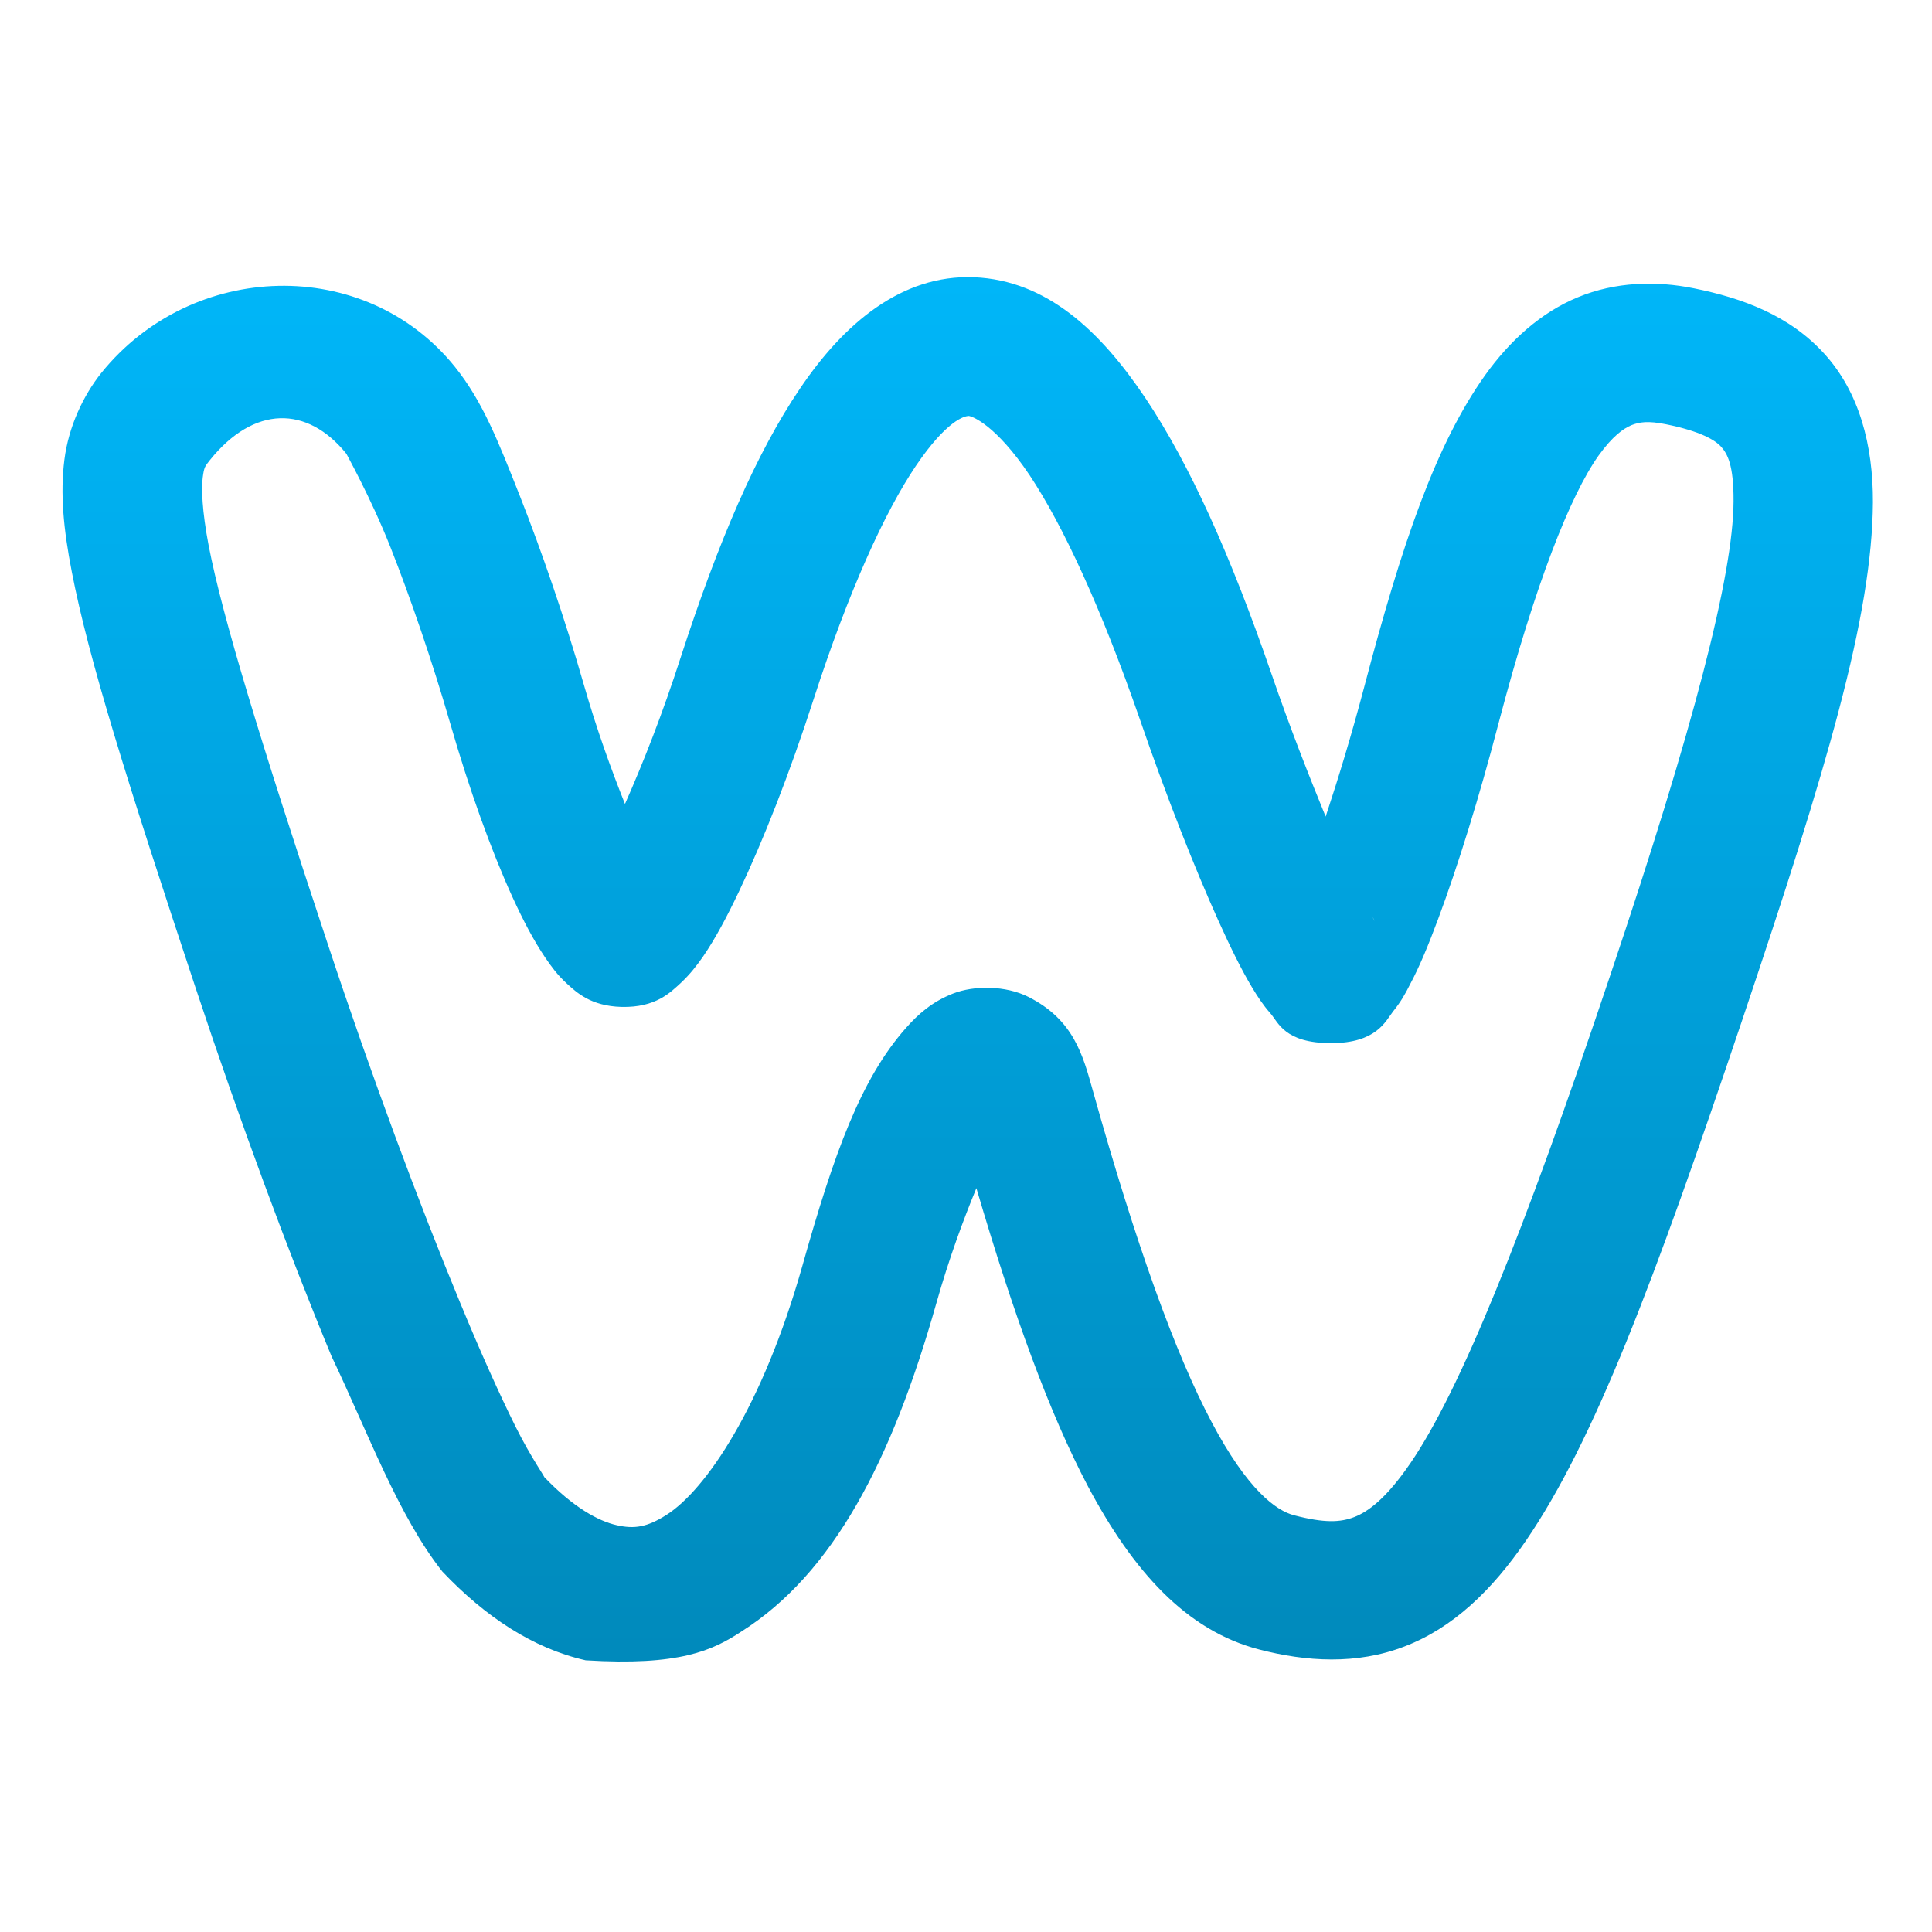 <svg xmlns="http://www.w3.org/2000/svg" xmlns:xlink="http://www.w3.org/1999/xlink" width="64" height="64" viewBox="0 0 64 64" version="1.1">
<defs> <linearGradient id="linear0" gradientUnits="userSpaceOnUse" x1="0" y1="0" x2="0" y2="1" gradientTransform="matrix(55.992,0,0,56,4.004,4)"> <stop offset="0" style="stop-color:#00bbff;stop-opacity:1;"/> <stop offset="1" style="stop-color:#0085b5;stop-opacity:1;"/> </linearGradient> </defs>
<g id="surface1">
<path style=" stroke:none;fill-rule:nonzero;fill:url(#linear0);fill-opacity:1;" d="M 32.266 9.184 C 29.859 9.09 27.949 10.727 26.504 12.867 C 25.055 15.004 23.797 17.934 22.555 21.758 C 21.949 23.641 21.301 25.281 20.703 26.633 C 20.25 25.496 19.773 24.184 19.34 22.68 C 18.711 20.484 17.949 18.277 17.223 16.434 C 16.496 14.598 15.988 13.297 15.07 12.152 C 12.09 8.453 6.359 8.629 3.355 12.355 C 2.766 13.094 2.273 14.121 2.133 15.23 C 1.992 16.34 2.098 17.508 2.379 18.945 C 2.934 21.824 4.219 25.914 6.484 32.738 C 7.961 37.191 9.566 41.512 10.98 44.922 C 12.191 47.461 13.195 50.215 14.656 52.062 C 16.07 53.551 17.645 54.602 19.402 55 C 22.504 55.191 23.602 54.676 24.559 54.047 C 27.594 52.125 29.539 48.398 31.012 43.191 C 31.449 41.645 31.926 40.375 32.344 39.359 C 33.582 43.57 34.766 46.82 36.043 49.242 C 37.531 52.039 39.293 54.016 41.711 54.641 C 43.262 55.043 44.938 55.156 46.531 54.539 C 48.129 53.926 49.422 52.684 50.547 51.039 C 52.801 47.742 54.777 42.512 57.715 33.785 C 60.52 25.445 62.02 20.41 62.043 16.637 C 62.051 14.75 61.594 12.992 60.434 11.719 C 59.277 10.445 57.719 9.875 56.113 9.551 C 54.863 9.297 53.512 9.332 52.266 9.848 C 51.031 10.359 50.012 11.289 49.195 12.43 C 47.566 14.723 46.453 17.961 45.188 22.77 C 44.766 24.367 44.336 25.777 43.914 27.051 C 43.348 25.668 42.734 24.109 42.121 22.328 C 40.77 18.406 39.422 15.398 37.941 13.184 C 36.457 10.973 34.68 9.285 32.266 9.184 M 32.078 13.777 C 32.203 13.781 32.992 14.082 34.102 15.734 C 35.207 17.391 36.473 20.121 37.758 23.824 C 38.648 26.41 39.57 28.746 40.363 30.504 C 40.762 31.387 41.121 32.117 41.477 32.711 C 41.66 33.012 41.828 33.277 42.086 33.57 C 42.348 33.871 42.555 34.555 44.094 34.555 C 45.594 34.555 45.895 33.832 46.145 33.508 C 46.402 33.191 46.555 32.918 46.707 32.613 C 47.027 32.016 47.32 31.301 47.641 30.441 C 48.281 28.723 48.992 26.449 49.648 23.934 C 50.863 19.32 52.02 16.41 52.953 15.094 C 53.426 14.438 53.777 14.199 54.039 14.086 C 54.305 13.98 54.59 13.934 55.191 14.055 C 56.328 14.285 56.816 14.578 57.016 14.801 C 57.219 15.027 57.434 15.398 57.426 16.609 C 57.414 19.035 56.113 24.082 53.336 32.324 C 50.434 40.973 48.355 46.078 46.73 48.457 C 45.918 49.648 45.316 50.078 44.863 50.254 C 44.406 50.43 43.887 50.461 42.867 50.195 C 42.277 50.043 41.324 49.359 40.133 47.102 C 38.934 44.84 37.629 41.227 36.203 36.133 C 35.871 34.945 35.566 33.781 34.066 33.023 C 33.312 32.645 32.277 32.637 31.566 32.914 C 30.863 33.191 30.41 33.605 30.027 34.035 C 28.512 35.734 27.625 38.219 26.574 41.953 C 25.258 46.602 23.383 49.348 22.082 50.18 C 21.43 50.594 21.012 50.656 20.426 50.523 C 19.836 50.391 18.988 49.941 18.008 48.906 C 18.137 49.051 17.586 48.285 17.074 47.25 C 16.559 46.215 15.926 44.812 15.25 43.172 C 13.891 39.895 12.309 35.652 10.867 31.301 C 8.613 24.512 7.371 20.438 6.914 18.082 C 6.688 16.902 6.672 16.18 6.715 15.824 C 6.762 15.469 6.785 15.457 6.953 15.242 C 8.41 13.43 10.176 13.422 11.48 15.039 C 11.453 15.008 12.266 16.441 12.934 18.125 C 13.598 19.805 14.32 21.91 14.91 23.949 C 15.547 26.16 16.27 28.168 16.977 29.719 C 17.332 30.492 17.672 31.145 18.062 31.723 C 18.258 32.008 18.453 32.285 18.777 32.582 C 19.098 32.875 19.574 33.328 20.586 33.355 L 20.59 33.355 C 21.727 33.383 22.215 32.867 22.543 32.57 C 22.867 32.266 23.078 31.988 23.289 31.688 C 23.703 31.082 24.078 30.375 24.48 29.531 C 25.285 27.84 26.156 25.625 26.949 23.172 C 28.113 19.574 29.309 16.961 30.336 15.438 C 31.363 13.918 31.961 13.777 32.086 13.781 M 45.457 30.371 C 45.531 30.465 45.566 30.562 45.582 30.578 C 45.625 30.629 45.551 30.527 45.457 30.371 "/>
</g>
</svg>

